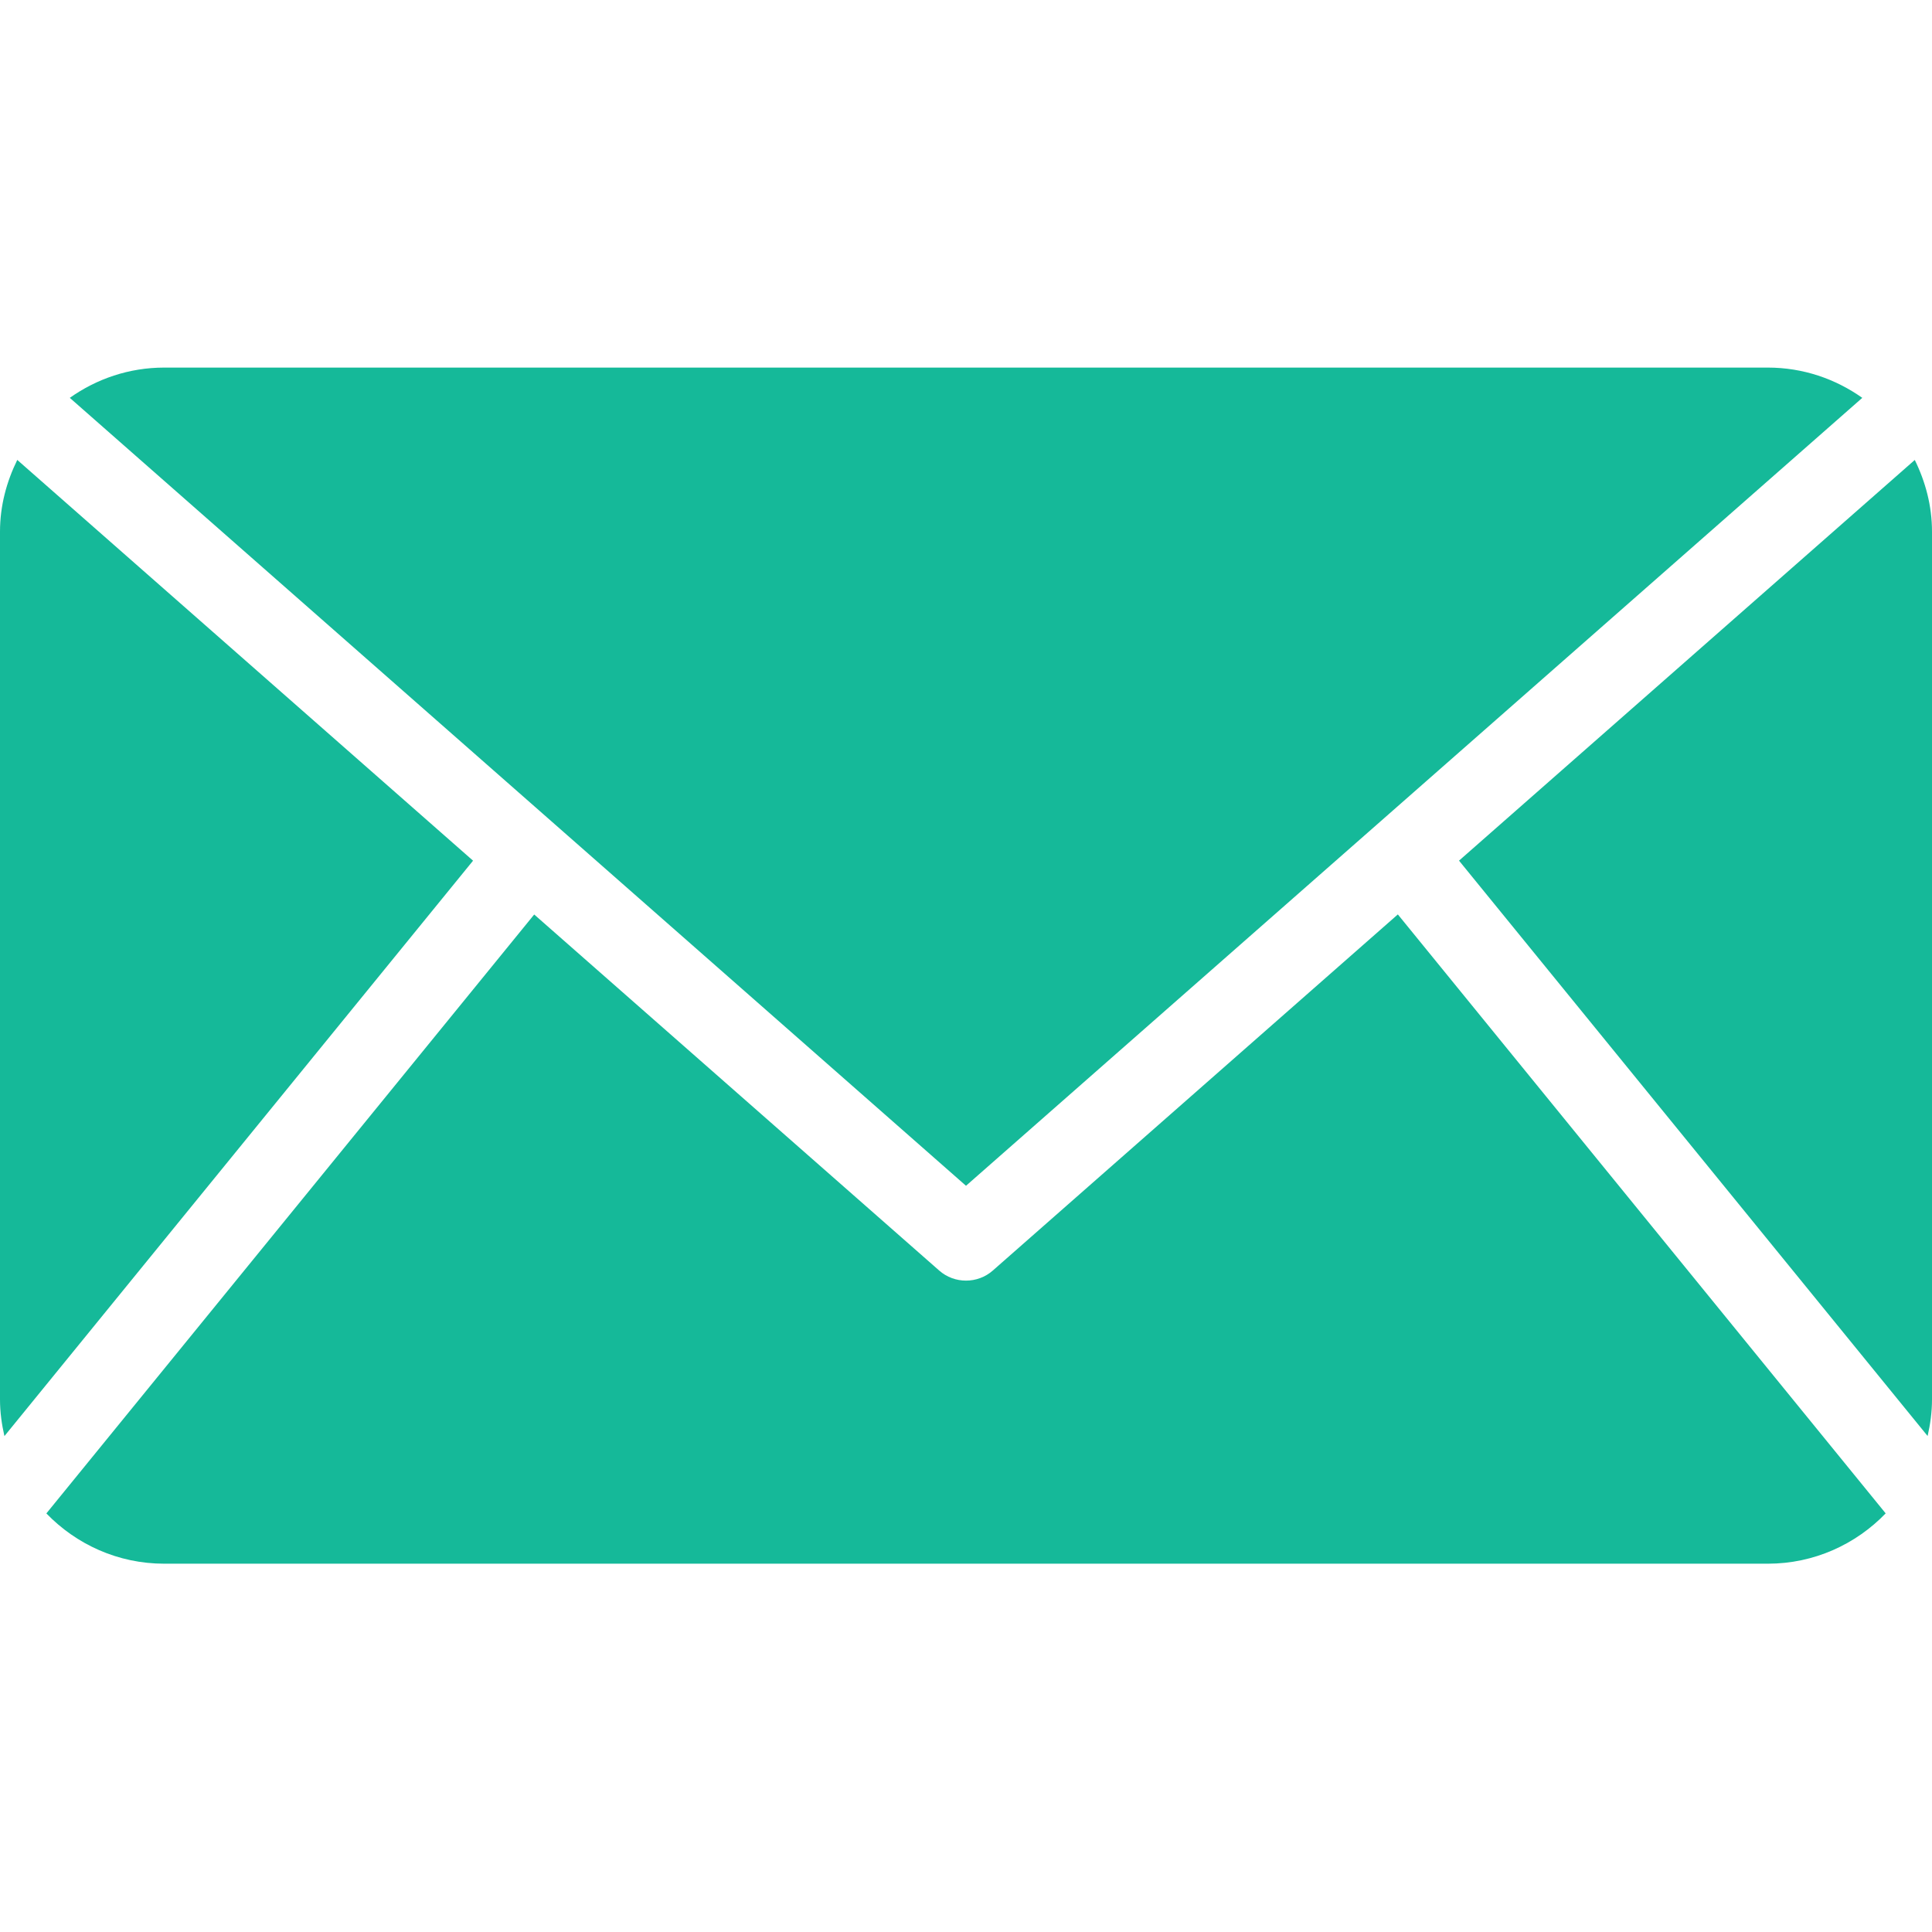 <?xml version="1.0" encoding="utf-8"?>
<!-- Generator: Adobe Illustrator 16.0.0, SVG Export Plug-In . SVG Version: 6.00 Build 0)  -->
<!DOCTYPE svg PUBLIC "-//W3C//DTD SVG 1.1//EN" "http://www.w3.org/Graphics/SVG/1.1/DTD/svg11.dtd">
<svg version="1.1" id="Layer_1" xmlns="http://www.w3.org/2000/svg" xmlns:xlink="http://www.w3.org/1999/xlink" x="0px" y="0px"
	 width="560px" height="560px" viewBox="0 0 560 560" enable-background="new 0 0 560 560" xml:space="preserve">
<path fill="#15B999" d="M558.729,416.237c0.781-3.419,1.271-6.941,1.271-10.594V154.111c0-7.49-1.89-14.479-4.993-20.79
	L422.905,249.462L558.729,416.237z"/>
<path fill="#15B999" d="M280,343.705l259.793-228.386c-7.77-5.495-17.161-8.773-27.369-8.773H47.6
	c-10.208,0-19.612,3.278-27.37,8.773L280,343.705z"/>
<path fill="#15B999" d="M405.172,265.049L287.781,368.264c-2.216,1.96-5.005,2.929-7.781,2.929s-5.564-0.969-7.781-2.929
	L154.84,265.073l-141.4,173.6c8.657,8.96,20.744,14.572,34.16,14.572h464.824c13.404,0,25.503-5.624,34.147-14.585L405.172,265.049z
	"/>
<path fill="#15B999" d="M5.005,133.309C1.902,139.632,0,146.609,0,154.111v251.544c0,3.651,0.501,7.188,1.283,10.605
	l135.835-166.787L5.005,133.309z"/>
</svg>
